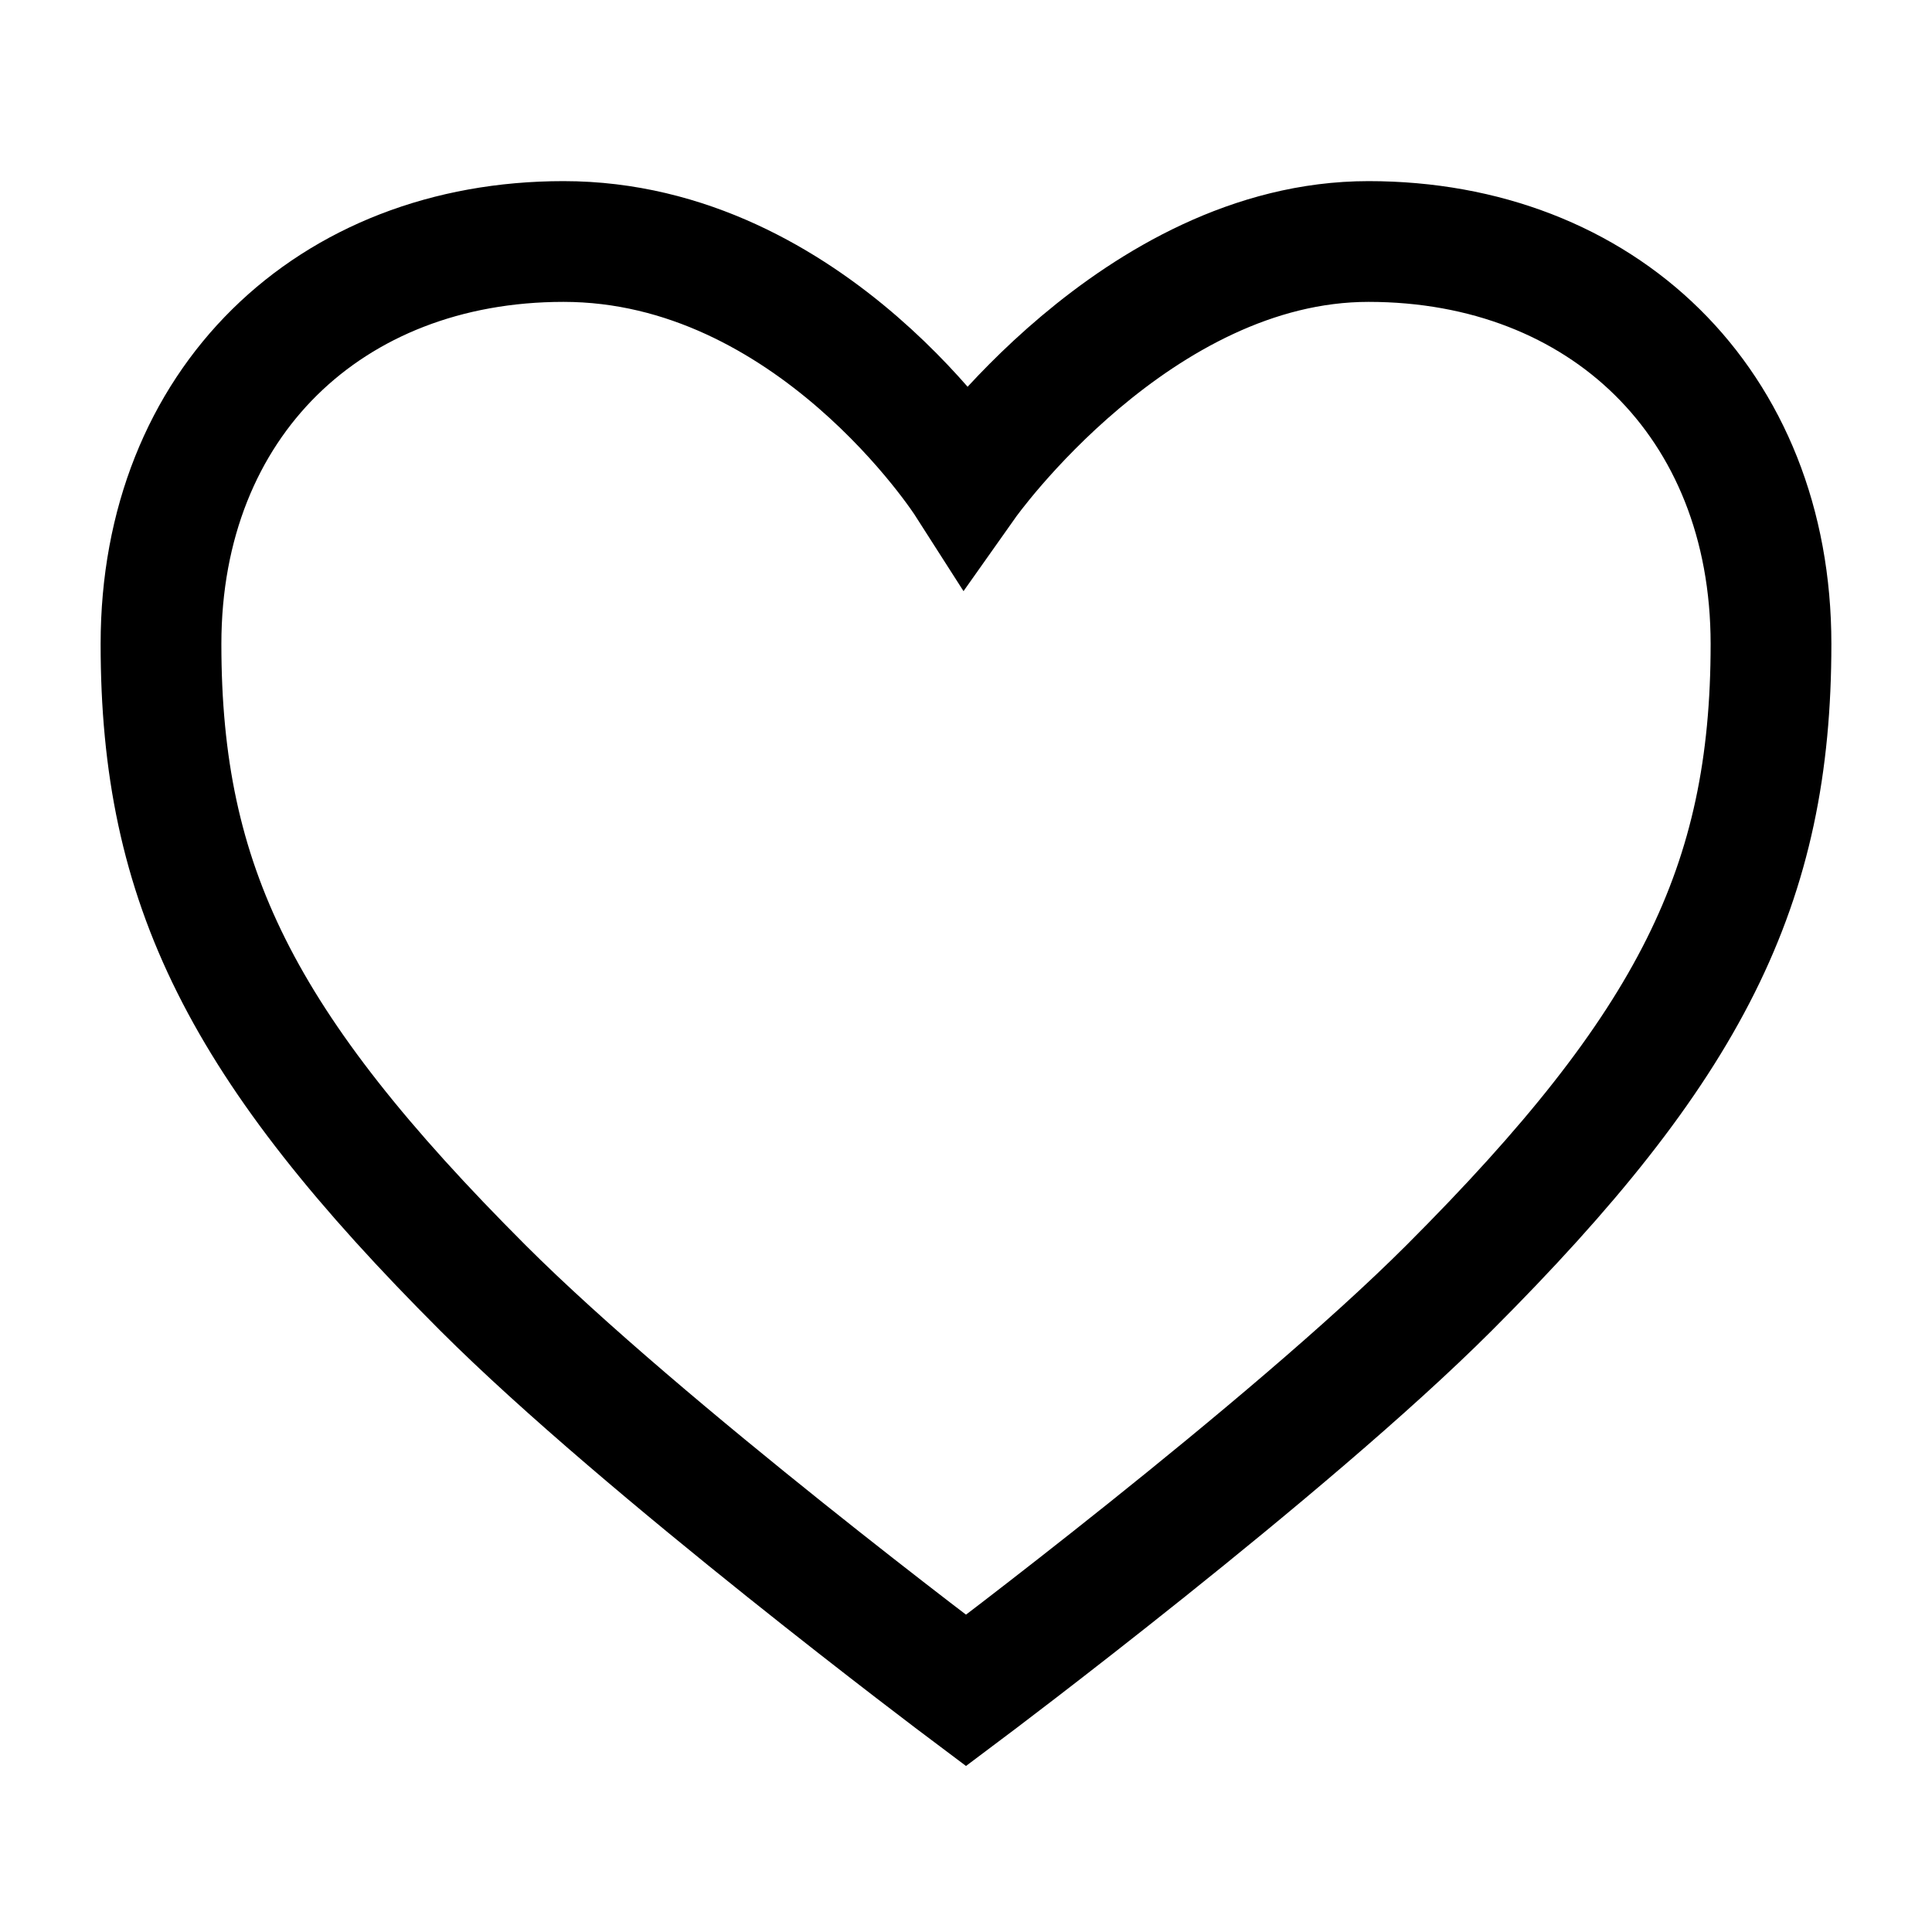 <svg width="24" height="24" viewBox="0 0 24 24" fill="none" xmlns="http://www.w3.org/2000/svg">
<path d="M17 3C14.12 3 12 6 12 6C12 6 10.081 3 7 3C4.099 3 2 5 2 8C2 11 3 13 6 16C8 18 12 21 12 21C12 21 16 18 18 16C21 13 22 11 22 8C22 5 19.901 3 17 3Z" stroke="black" stroke-width="1.5"/>
</svg>
